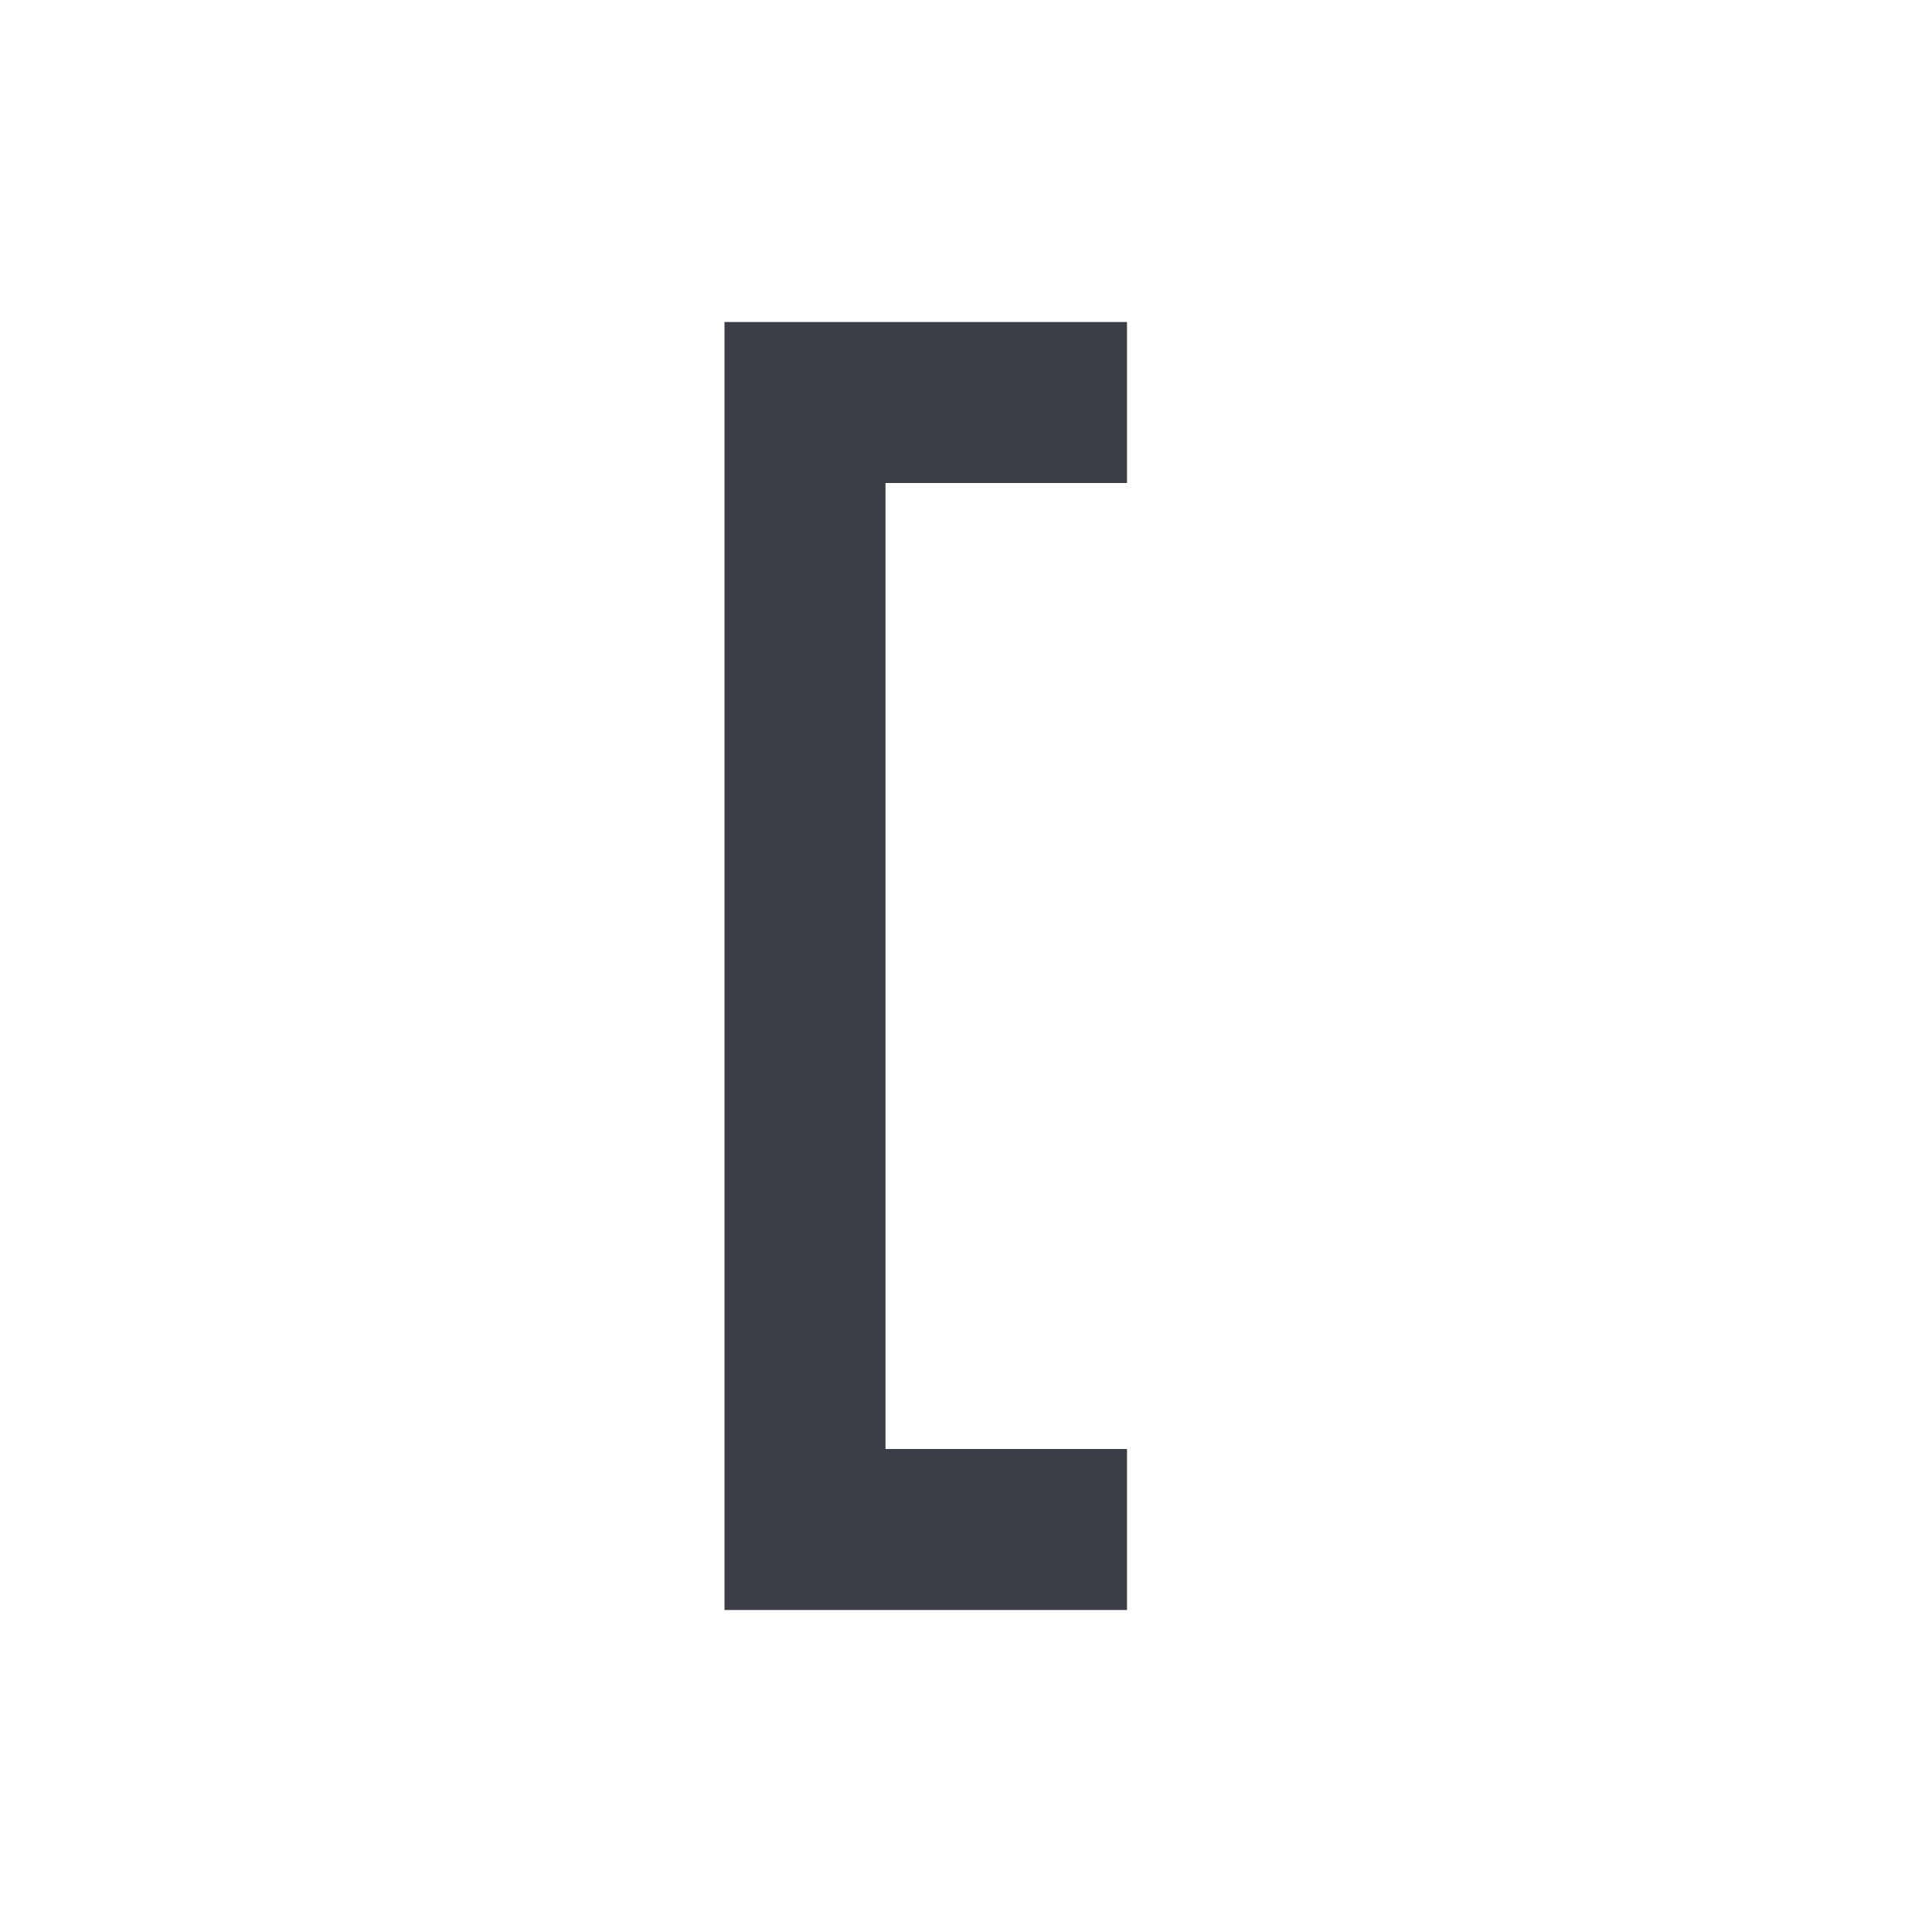 <svg xmlns="http://www.w3.org/2000/svg" xmlns:xlink="http://www.w3.org/1999/xlink" width="24" height="24" version="1.1" viewBox="0 0 24 24"><title>media-playback-loop-in</title><desc>Created with Sketch.</desc><g id="Original-24" fill="none" fill-rule="evenodd" stroke="none" stroke-width="1"><g id="media-playback-loop-in" fill="#3B3F45"><polygon id="path4579-4" points="9 4 14 4 14 6 11 6 11 18 14 18 14 20 9 20"/></g></g></svg>